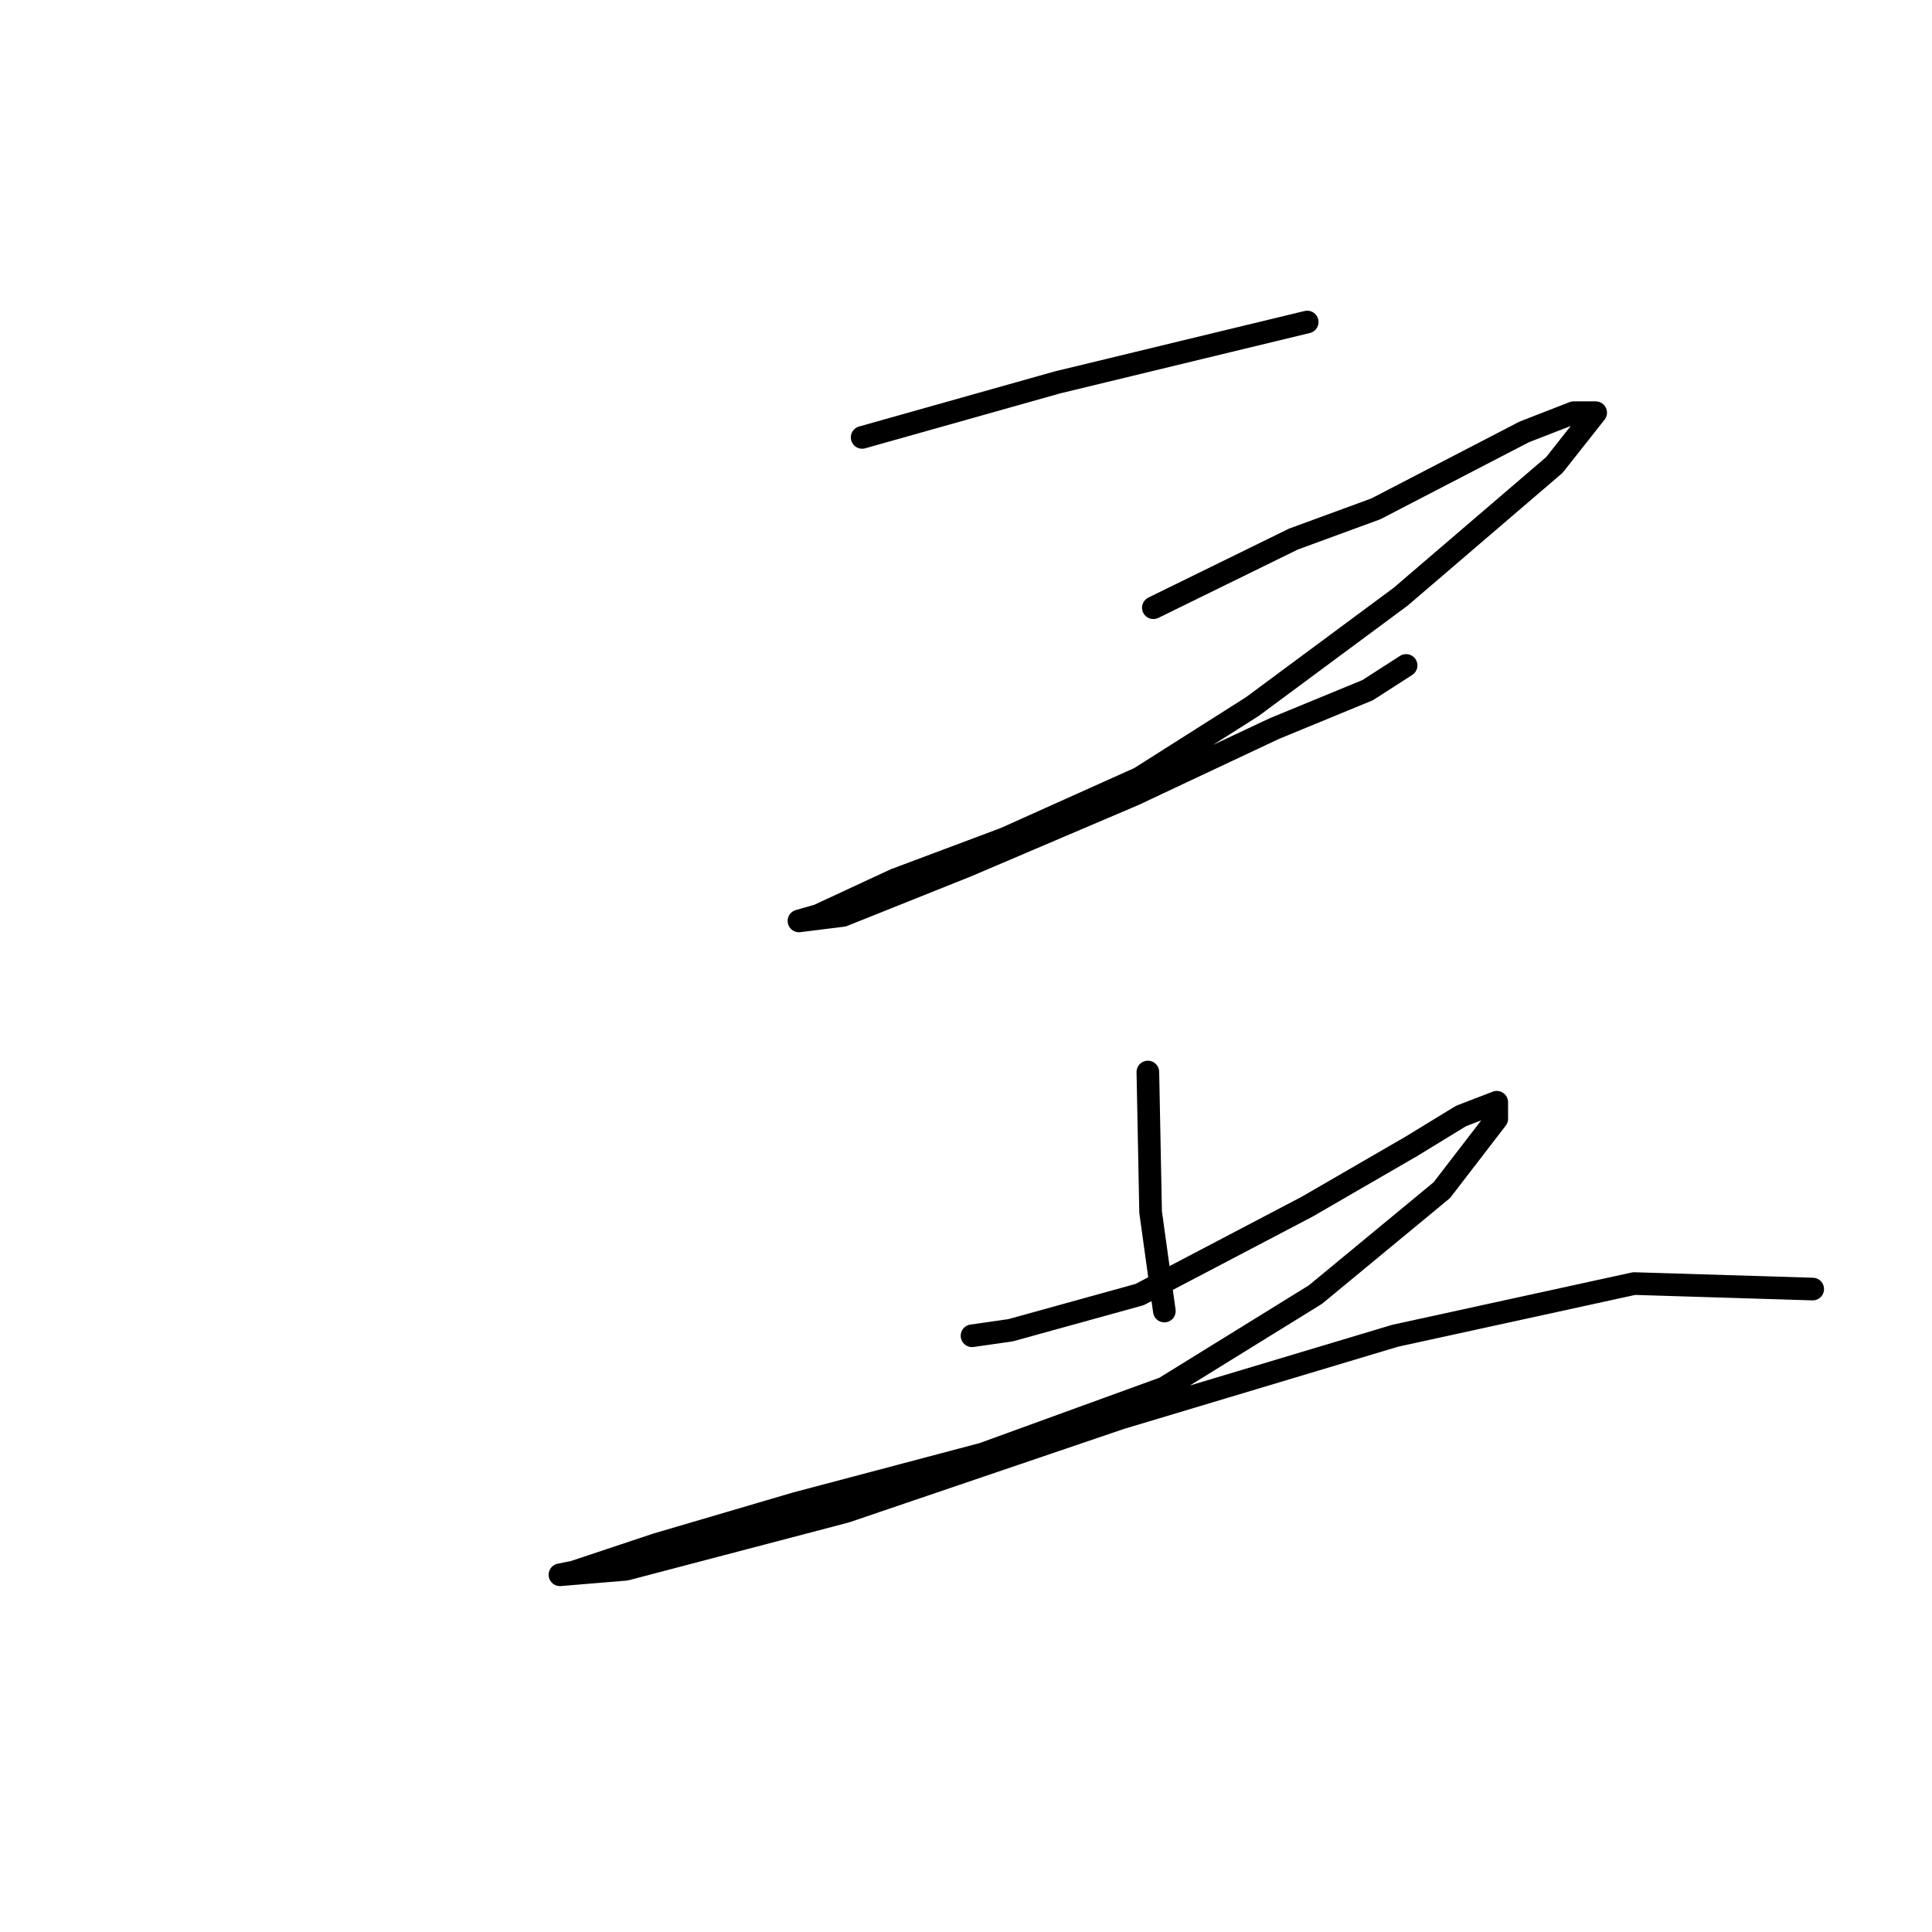 <?xml version="1.0" standalone="no"?>
    <svg width="256" height="256" xmlns="http://www.w3.org/2000/svg" version="1.1">
    <polyline stroke="black" stroke-width="3" stroke-linecap="round" fill="transparent" stroke-linejoin="round" points="114.239 57.958 140.085 50.678 162.655 45.217 173.211 42.669 173.211 42.669 " />
        <polyline stroke="black" stroke-width="3" stroke-linecap="round" fill="transparent" stroke-linejoin="round" points="152.826 80.528 171.391 71.428 182.312 67.423 201.97 57.23 208.522 54.682 211.435 54.682 205.974 61.599 185.588 79.072 165.931 93.633 151.006 103.098 133.168 111.107 118.607 116.567 108.414 121.3 105.866 122.028 111.69 121.3 128.072 114.747 150.278 105.282 168.843 96.546 181.22 91.449 186.316 88.173 186.316 88.173 " />
        <polyline stroke="black" stroke-width="3" stroke-linecap="round" fill="transparent" stroke-linejoin="round" points="152.098 142.049 152.462 160.615 154.282 173.72 154.282 173.72 " />
        <polyline stroke="black" stroke-width="3" stroke-linecap="round" fill="transparent" stroke-linejoin="round" points="128.8 176.996 133.896 176.268 151.006 171.536 173.211 159.887 187.045 151.878 193.597 147.874 198.329 146.054 198.329 148.238 191.049 157.702 174.304 171.536 154.282 183.913 130.256 192.649 105.502 199.202 86.936 204.662 76.016 208.302 74.196 208.667 82.932 207.938 112.055 200.294 148.457 187.917 184.86 176.996 216.531 170.079 240.193 170.807 240.193 170.807 " />
        </svg>